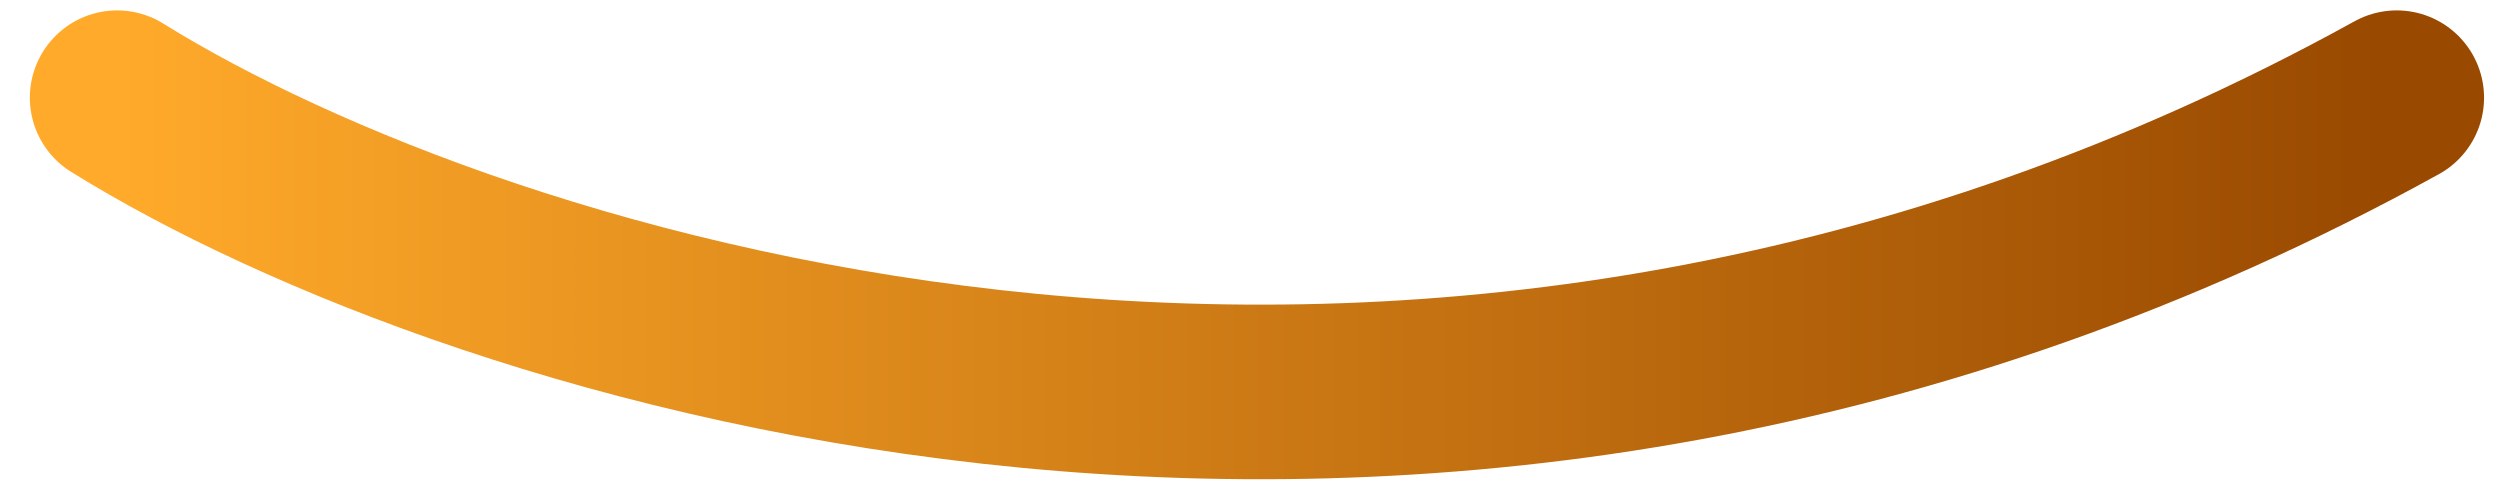 <svg width="50" height="10" fill="none" xmlns="http://www.w3.org/2000/svg"><path d="M2.343 1.954c7.152 4.441 26.283 10.658 45.592 0" stroke="url('#paint0_linear_319_4334')" stroke-width="3.492" stroke-linecap="round"/><defs><linearGradient id="paint0_linear_319_4334" x1="2.343" y1="4.897" x2="47.935" y2="4.897" gradientUnits="userSpaceOnUse"><stop stop-color="#FFAA2A"/><stop offset="1" stop-color="#994900"/></linearGradient></defs></svg>